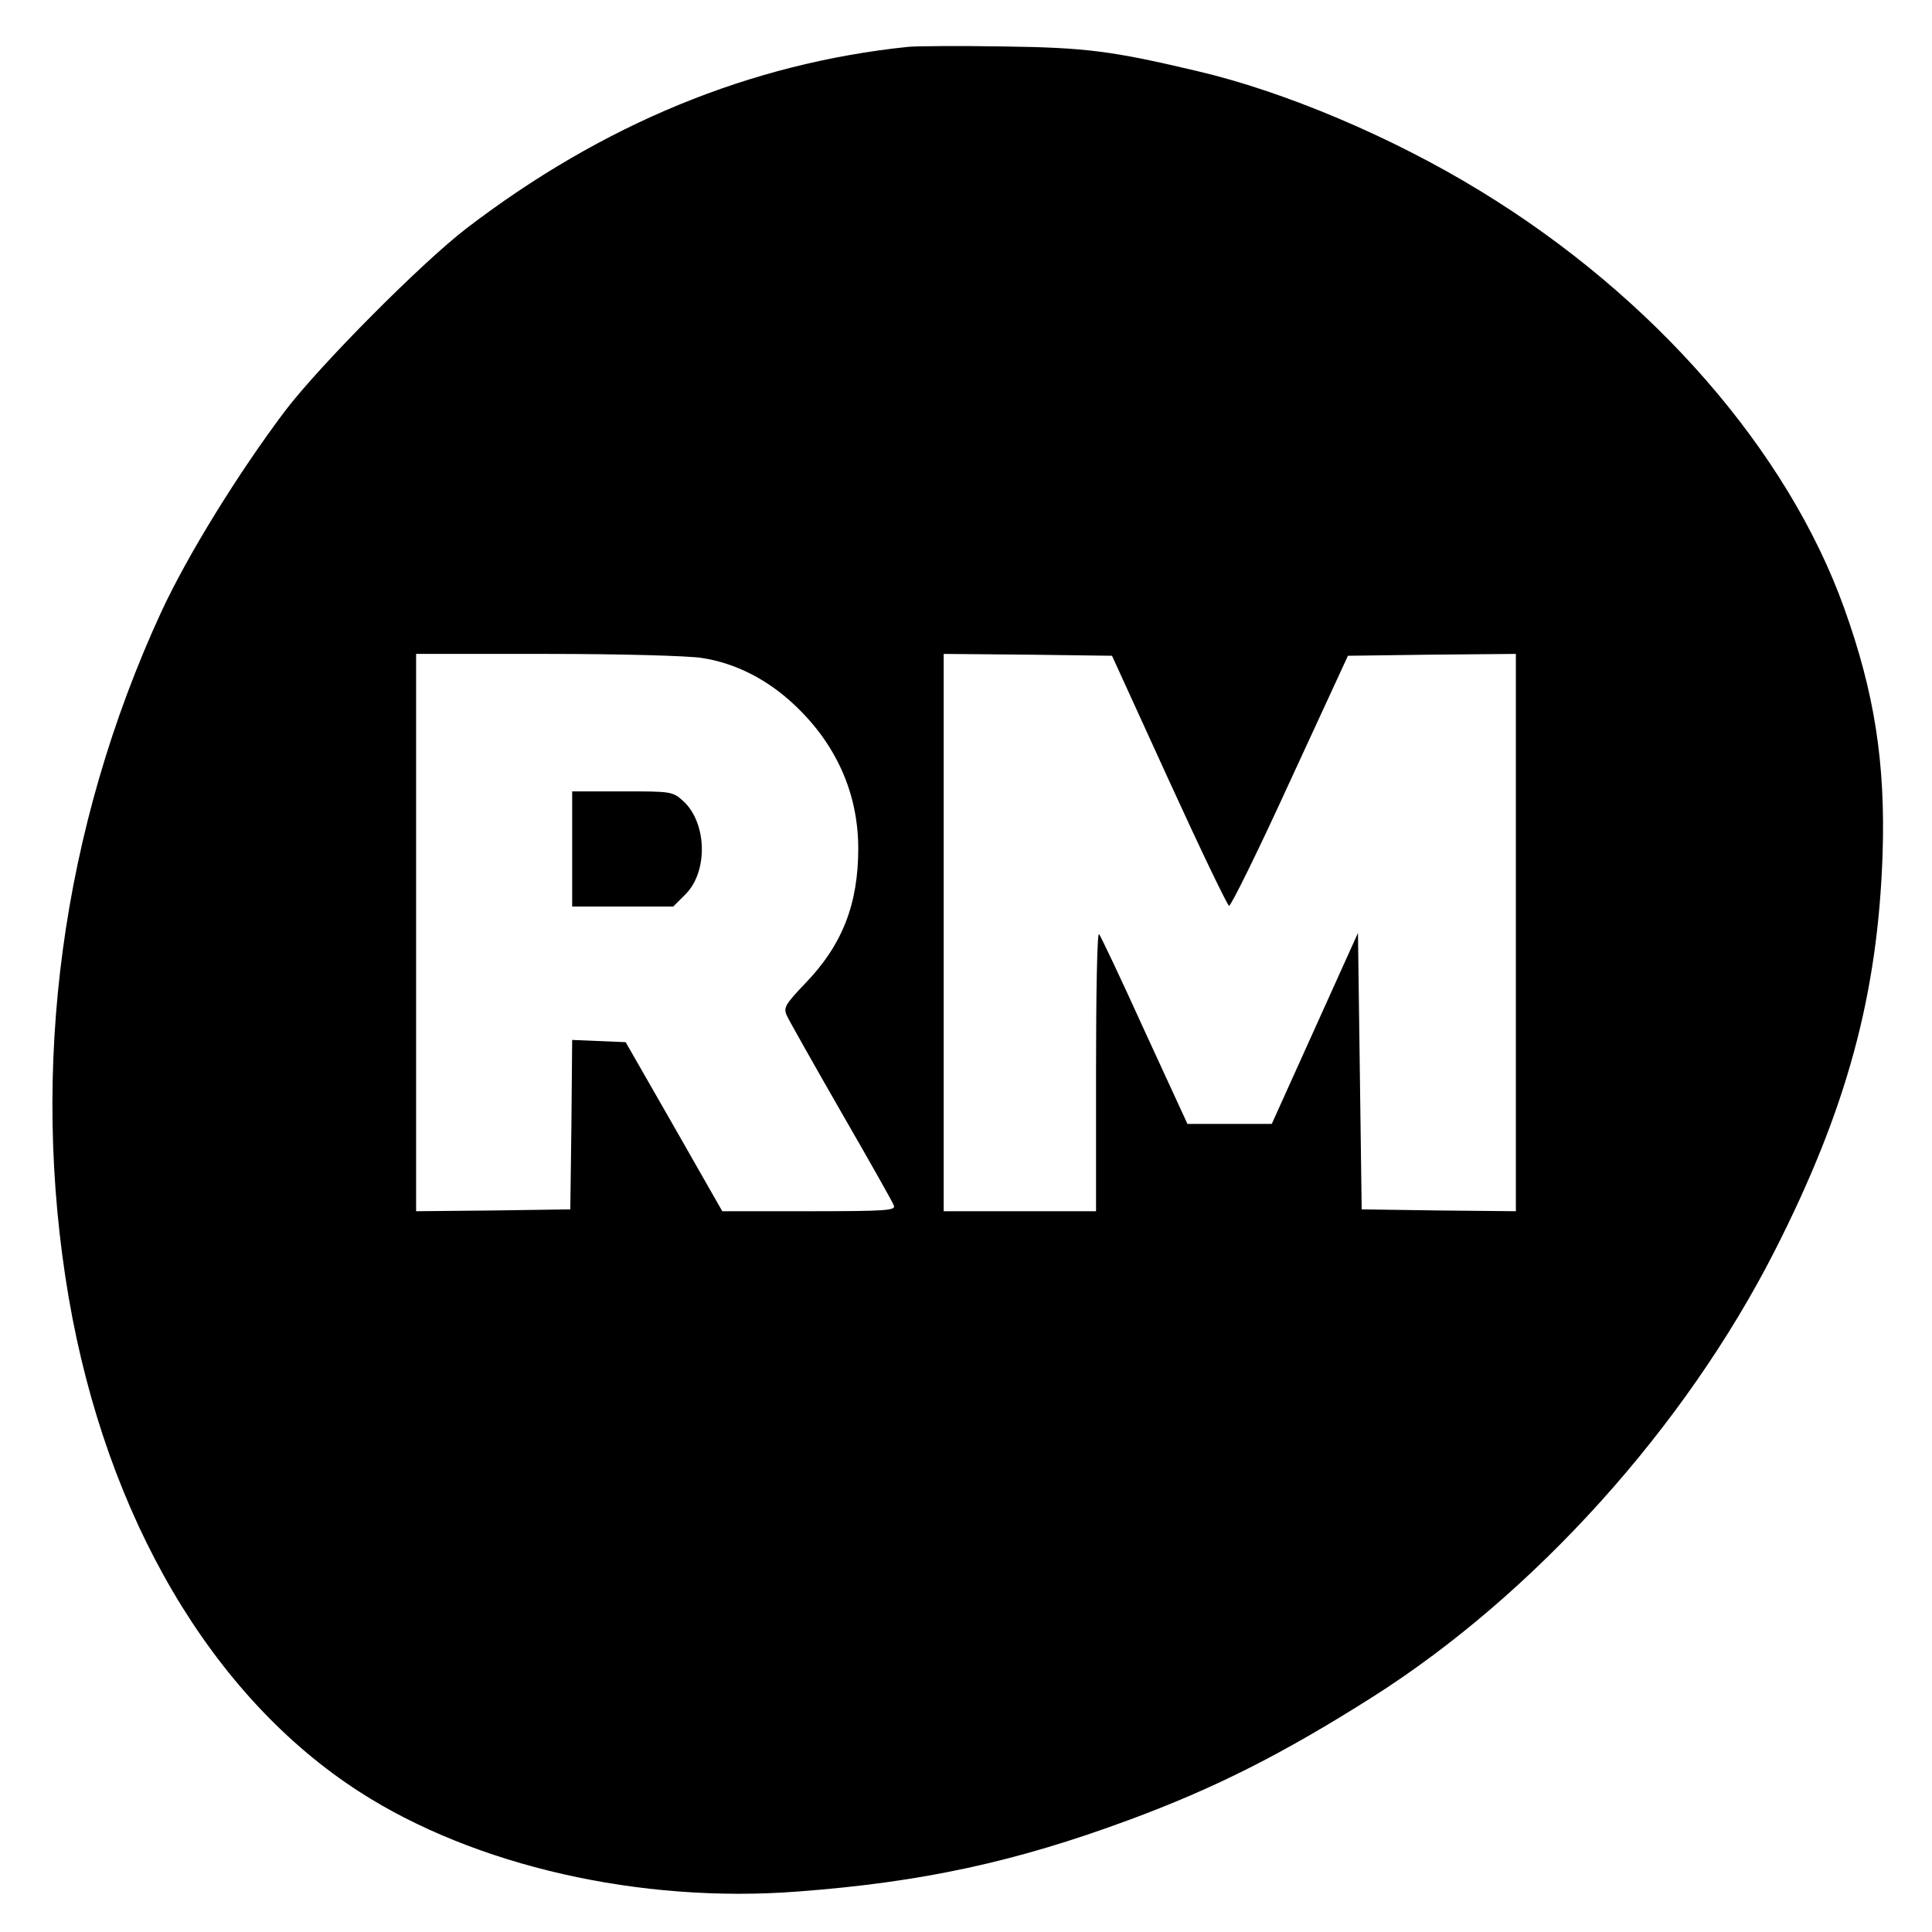 <?xml version="1.0" standalone="no"?>
<!DOCTYPE svg PUBLIC "-//W3C//DTD SVG 20010904//EN"
 "http://www.w3.org/TR/2001/REC-SVG-20010904/DTD/svg10.dtd">
<svg version="1.0" xmlns="http://www.w3.org/2000/svg"
 width="520pt" height="520pt" viewBox="0 0 520 520"
 preserveAspectRatio="xMidYMid meet">
<g transform="translate(0,520) scale(0.1,-0.1)"
fill="#000000" stroke="none">
<path d="M2445 5074 c-425 -44 -823 -208 -1190 -489 -122 -94 -393 -367 -487
-490 -128 -170 -263 -389 -334 -542 -268 -582 -355 -1225 -249 -1846 102 -592
385 -1074 783 -1330 309 -199 755 -301 1180 -268 334 25 586 80 889 192 233
86 415 178 658 332 436 277 840 726 1081 1199 195 383 278 691 291 1068 8 248
-22 437 -104 665 -152 422 -512 836 -977 1120 -238 146 -529 269 -765 324
-228 54 -299 63 -521 66 -118 2 -233 1 -255 -1z m-555 -1645 c90 -14 176 -58
248 -126 113 -106 172 -239 172 -387 0 -149 -43 -260 -143 -363 -54 -57 -59
-65 -49 -87 6 -13 72 -130 146 -259 75 -130 139 -243 142 -252 5 -13 -22 -15
-228 -15 l-234 0 -130 228 -130 227 -72 3 -72 3 -2 -228 -3 -228 -207 -3 -208
-2 0 750 0 750 353 0 c198 0 380 -5 417 -11z m1256 -329 c84 -184 157 -336
162 -338 5 -1 79 149 164 335 l156 338 226 3 226 2 0 -750 0 -750 -207 2 -208
3 -5 372 -5 372 -116 -257 -116 -257 -113 0 -114 0 -116 252 c-63 139 -118
255 -122 259 -5 4 -8 -162 -8 -369 l0 -377 -205 0 -205 0 0 750 0 750 226 -2
227 -3 153 -335z"/>
<path d="M1540 2915 l0 -155 136 0 136 0 33 33 c61 61 58 191 -5 250 -30 27
-32 27 -165 27 l-135 0 0 -155z"/>
</g>
</svg>
